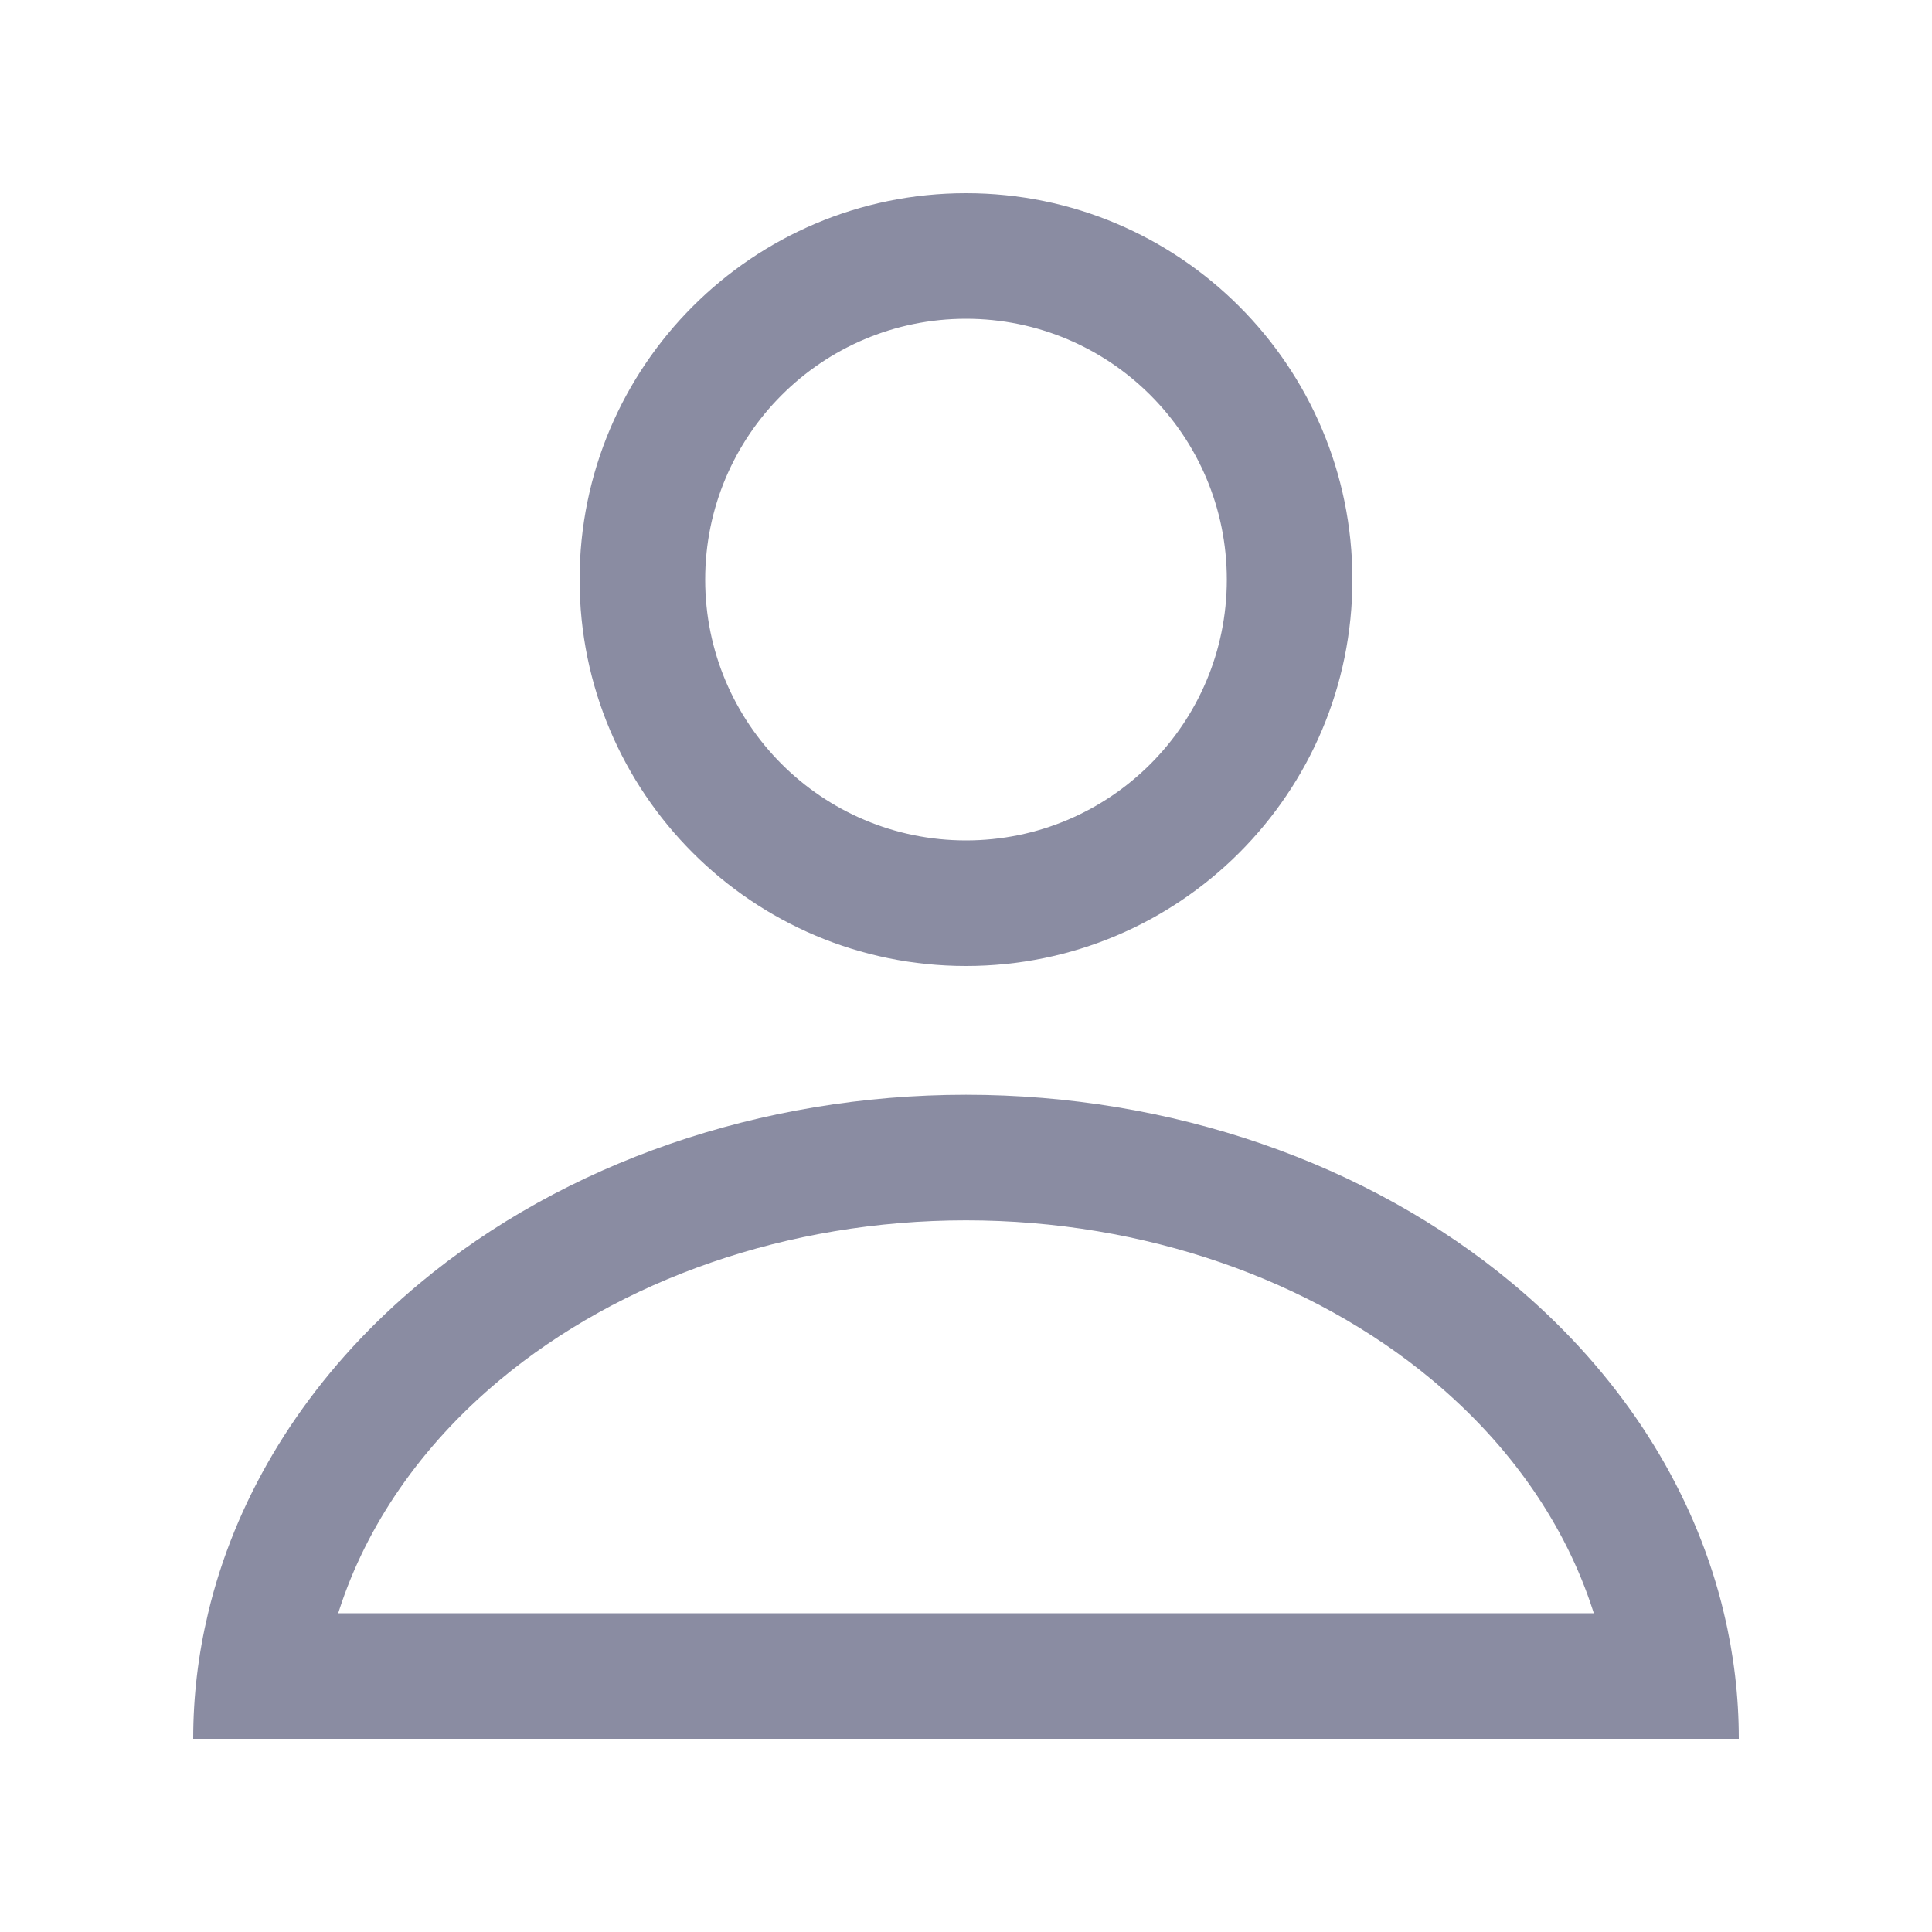 <svg width="20" height="20" viewBox="0 0 20 20" fill="none" xmlns="http://www.w3.org/2000/svg">
<path fill-rule="evenodd" clip-rule="evenodd" d="M10 2C7.791 2 6 3.791 6 6C6 8.209 7.791 10 10 10C12.209 10 14 8.209 14 6C14 3.791 12.209 2 10 2ZM7.3 6C7.3 4.509 8.509 3.3 10 3.3C11.491 3.3 12.7 4.509 12.7 6C12.7 7.491 11.491 8.7 10 8.7C8.509 8.7 7.3 7.491 7.3 6Z" fill="#8A8CA2"/>
<path fill-rule="evenodd" clip-rule="evenodd" d="M15.657 13.286C16.656 14.119 17.364 15.149 17.725 16.267C17.771 16.41 17.812 16.554 17.846 16.7C17.948 17.125 18 17.56 18 18H2C2 17.56 2.052 17.125 2.154 16.7C2.188 16.554 2.229 16.41 2.275 16.267C2.636 15.149 3.344 14.119 4.343 13.286C5.843 12.036 7.878 11.333 10 11.333C12.122 11.333 14.157 12.036 15.657 13.286ZM3.512 16.666L3.501 16.7H16.499L16.488 16.666C16.208 15.801 15.651 14.973 14.825 14.285C13.579 13.246 11.846 12.633 10 12.633C8.154 12.633 6.421 13.246 5.175 14.285C4.349 14.973 3.792 15.801 3.512 16.666Z" fill="#8A8CA2"/>
</svg>
